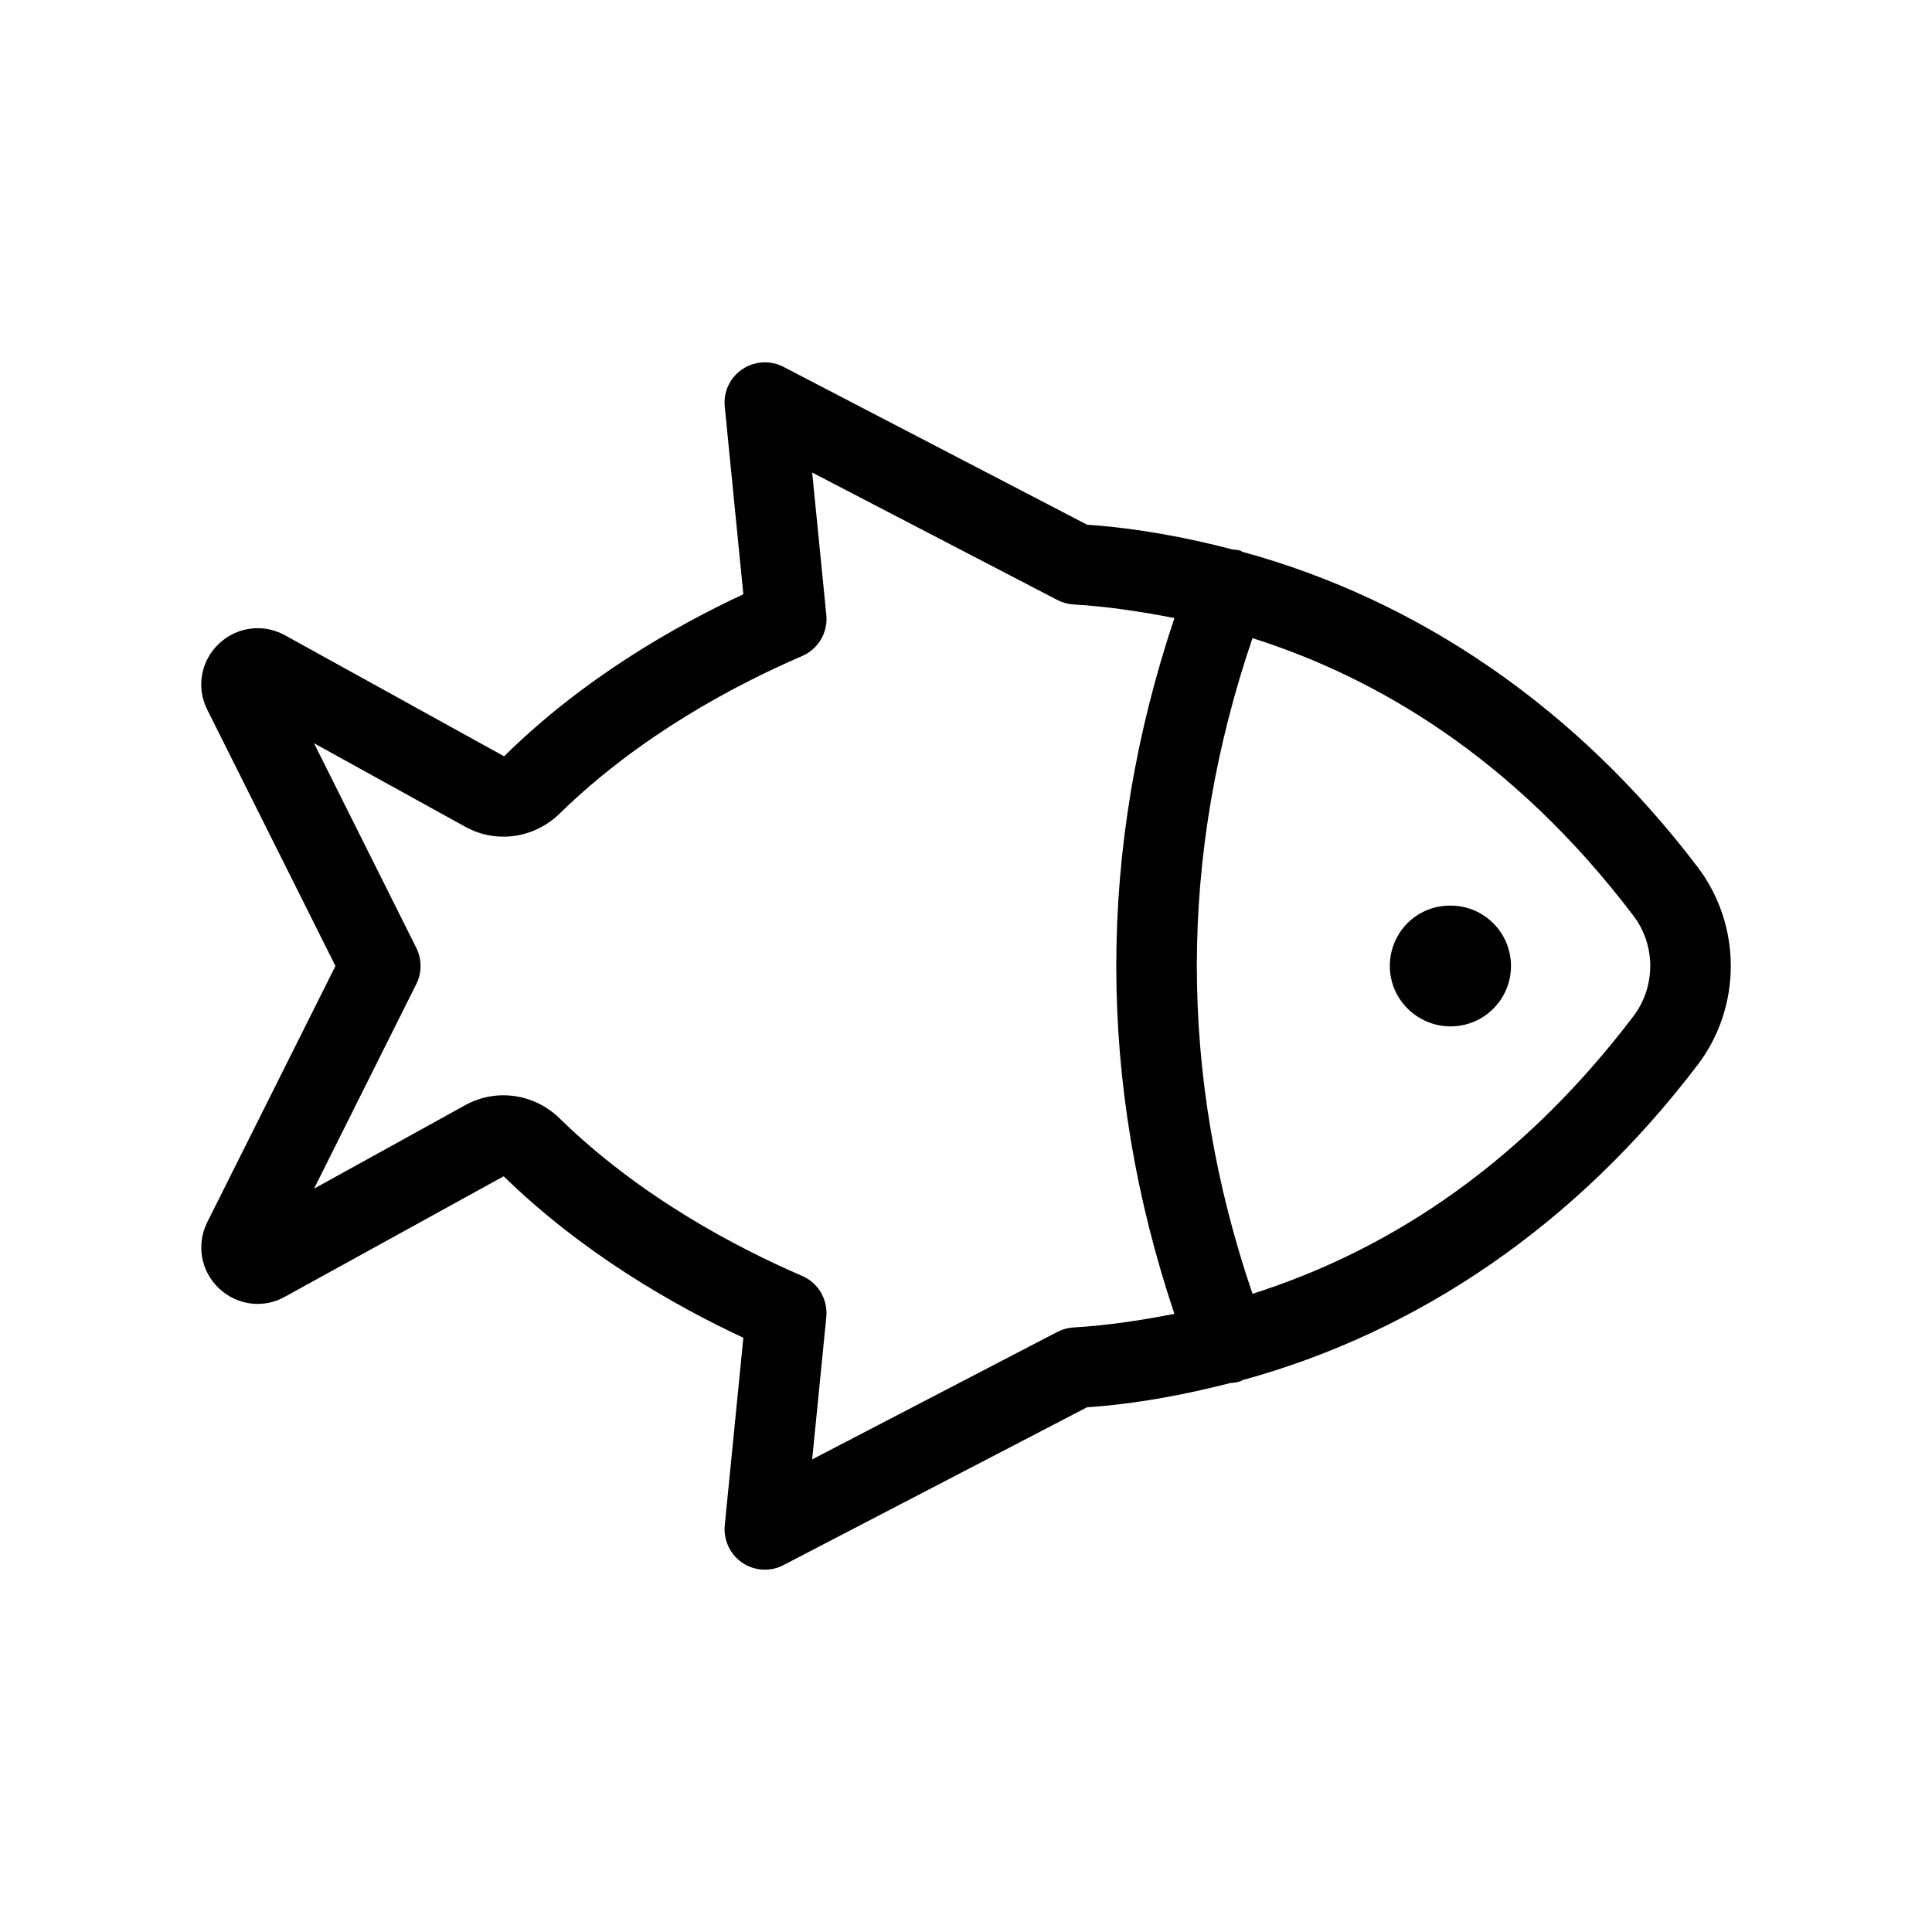 <svg xmlns="http://www.w3.org/2000/svg" width="24" height="24" viewBox="0 0 24 24">
    <path d="m18.77,12c0,.414-.335.75-.75.75s-.755-.336-.755-.75.331-.75.745-.75h.01c.415,0,.75.336.75.75Zm2.317,1.23c-1.5,1.976-3.463,3.316-5.654,3.915-.007.003-.012.01-.02.012-.043.016-.088.02-.132.024-.58.149-1.171.259-1.778.301l-3.772,1.961c-.072.038-.151.056-.23.056-.099,0-.196-.029-.28-.086-.152-.103-.235-.281-.218-.463l.231-2.332c-.872-.407-2.004-1.056-2.977-2.006l-2.715,1.495c-.263.151-.596.111-.821-.102-.227-.214-.285-.544-.146-.823l1.592-3.182-1.592-3.183c-.14-.278-.081-.608.146-.822.227-.213.559-.252.829-.098l2.712,1.498c.969-.957,2.1-1.606,2.972-2.013l-.231-2.332c-.018-.183.065-.36.218-.463.152-.103.35-.114.511-.03l3.772,1.961c.616.043,1.217.154,1.805.307.035.005.07.004.105.018.008.003.012.009.02.012,2.191.599,4.154,1.94,5.654,3.915.55.724.55,1.736,0,2.46Zm-6.498,3.092c-.963-2.871-.963-5.773,0-8.644-.442-.087-.867-.147-1.252-.169-.07-.004-.139-.023-.201-.055l-3.047-1.584.176,1.771c.021.217-.101.422-.3.508-.824.356-2.016.983-3.009,1.954-.319.313-.793.38-1.177.167l-1.878-1.037,1.271,2.543c.07.141.07.307,0,.447l-1.271,2.543,1.878-1.037c.149-.083.312-.123.475-.123.254,0,.507.099.701.29.994.971,2.186,1.598,3.01,1.954.199.086.32.292.3.508l-.176,1.771,3.047-1.584c.062-.032.131-.051.201-.055.385-.022.81-.082,1.252-.169Zm5.701-4.948c-1.494-1.966-3.194-2.959-4.731-3.447-.922,2.705-.922,5.44,0,8.145,1.537-.488,3.238-1.481,4.731-3.447.28-.368.28-.883,0-1.251Z"/>
</svg>
